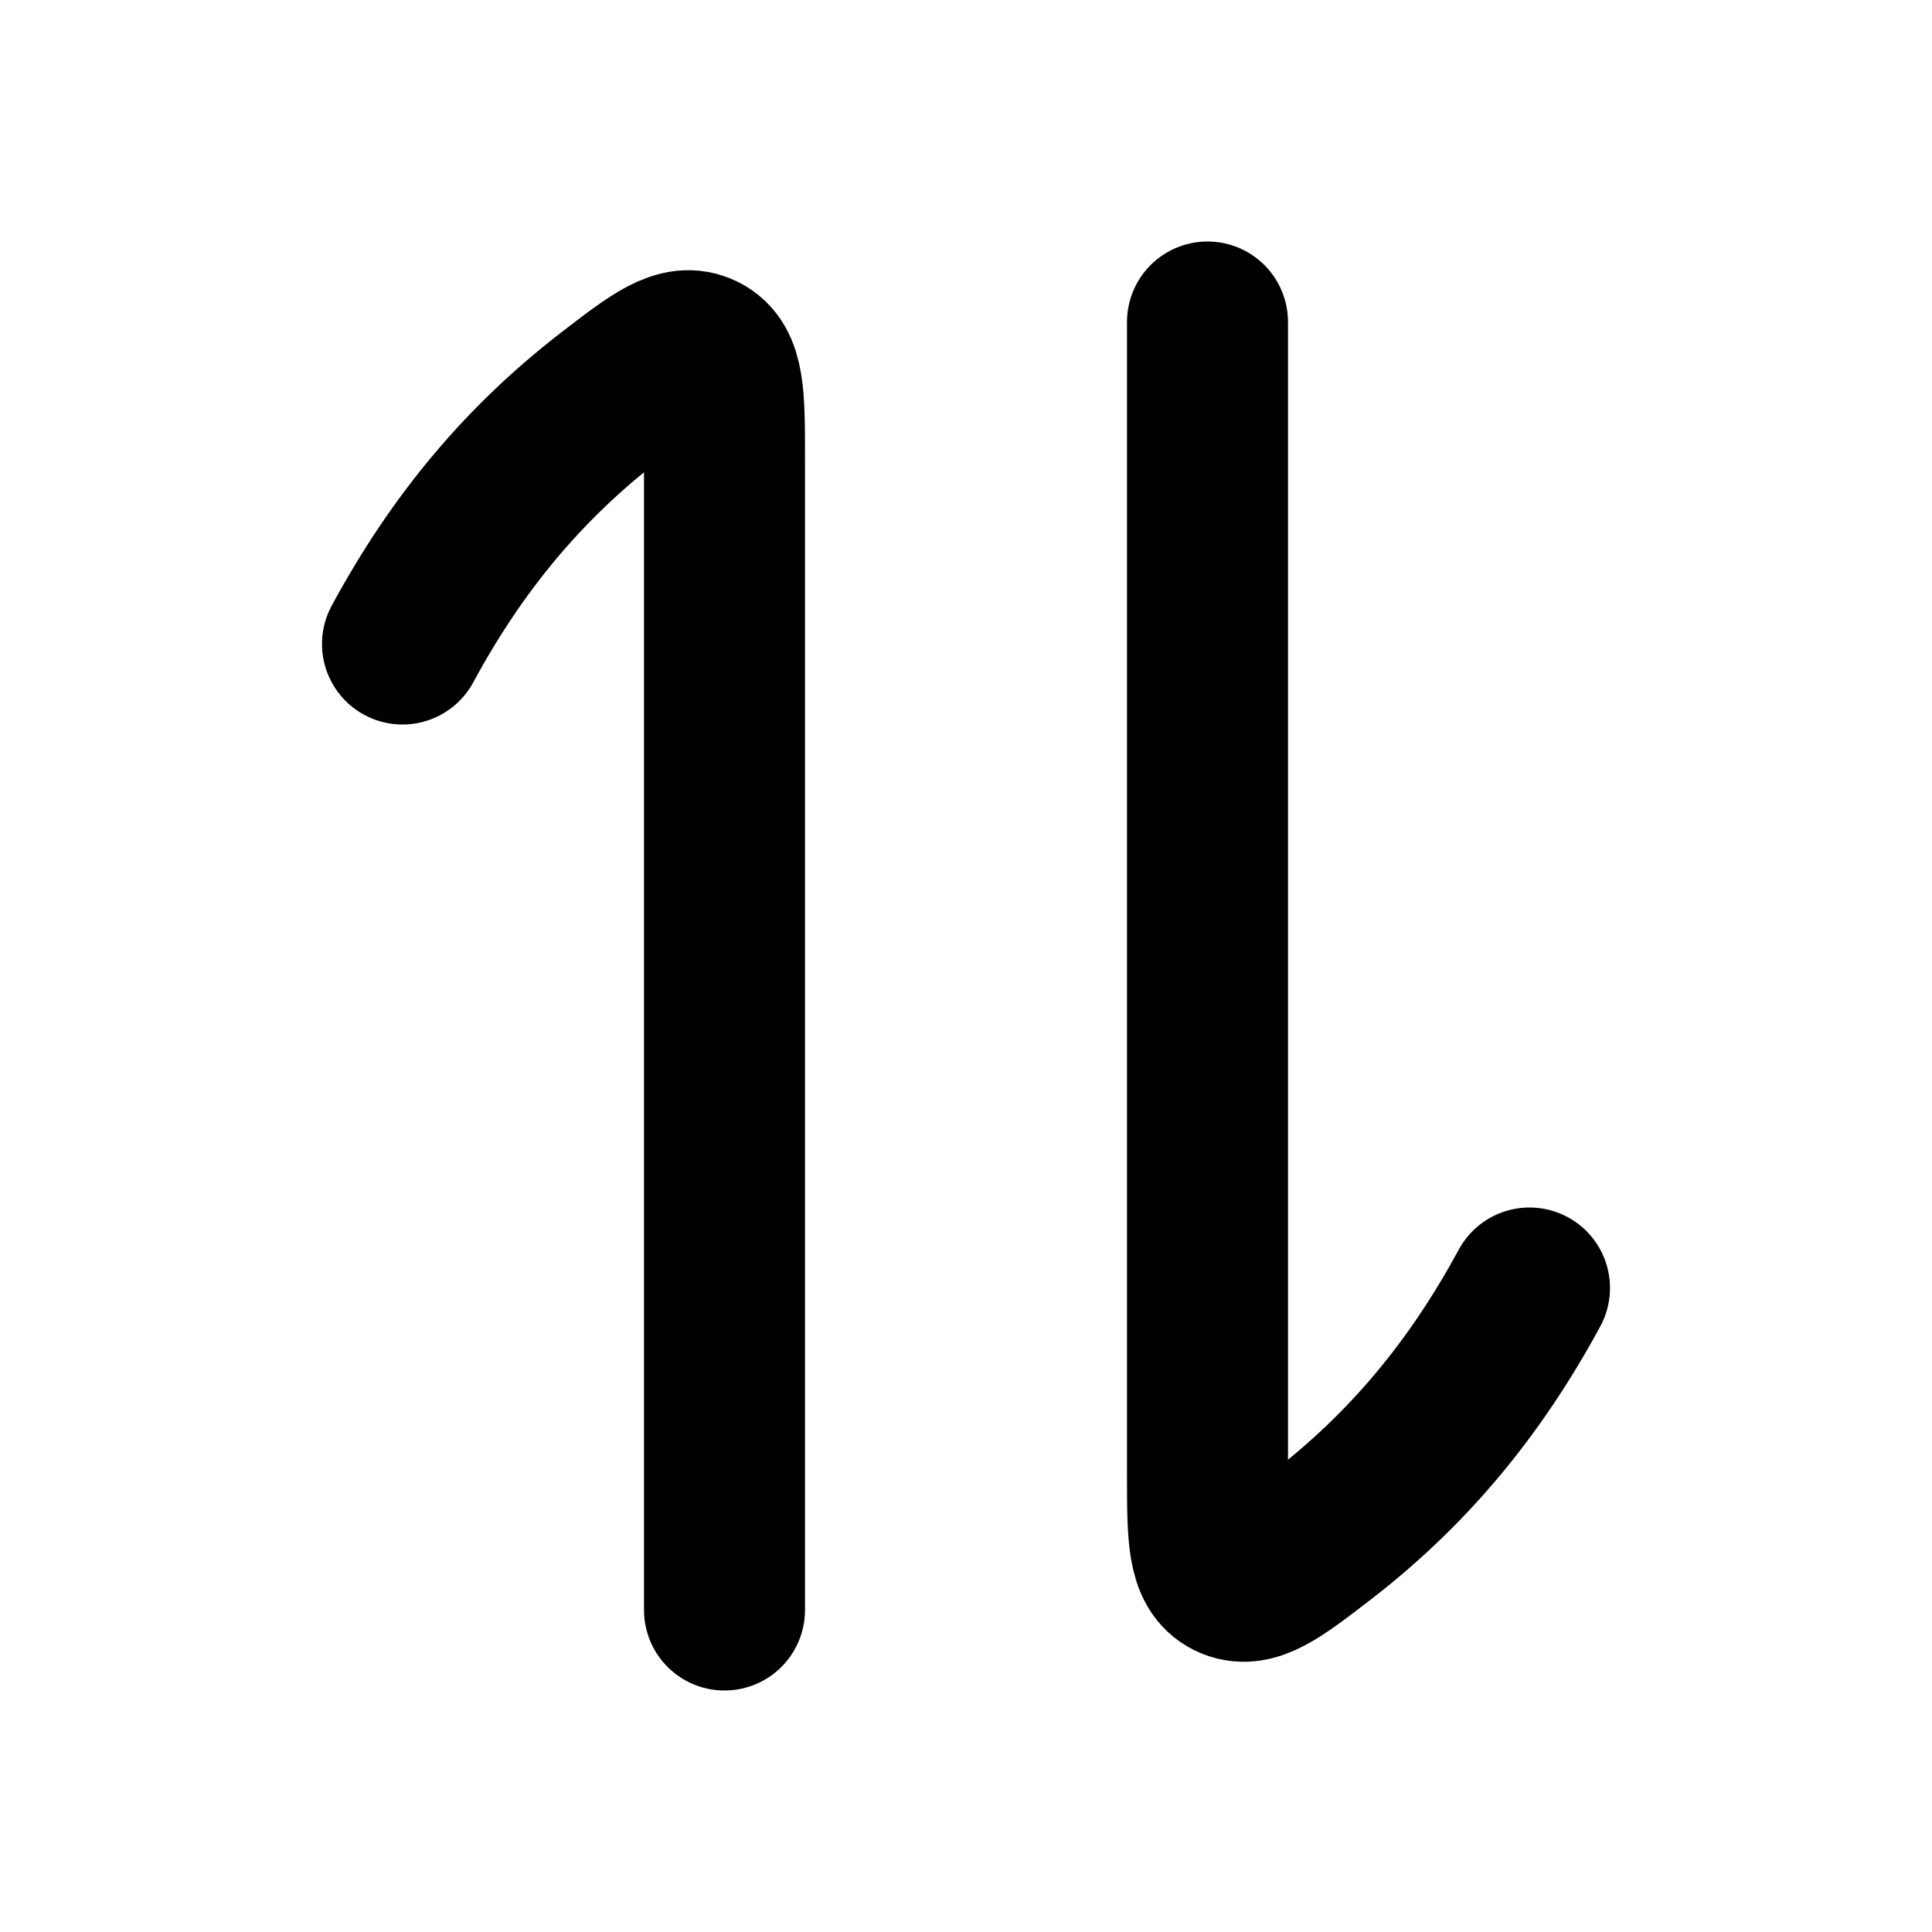<svg width="24" height="24" viewBox="0 0 24 24" fill="none" xmlns="http://www.w3.org/2000/svg">
    <path d="M15 4L15 18.307C15 19.079 15 19.465 15.279 19.603C15.559 19.74 15.845 19.519 16.418 19.078C17.481 18.258 18.316 17.265 19 16M9 20L9 5.693C9 4.921 9 4.535 8.721 4.397C8.441 4.26 8.155 4.481 7.582 4.922C6.519 5.742 5.684 6.734 5 8" stroke="currentColor" stroke-width="2" stroke-linecap="round" stroke-linejoin="round"/>
</svg>
